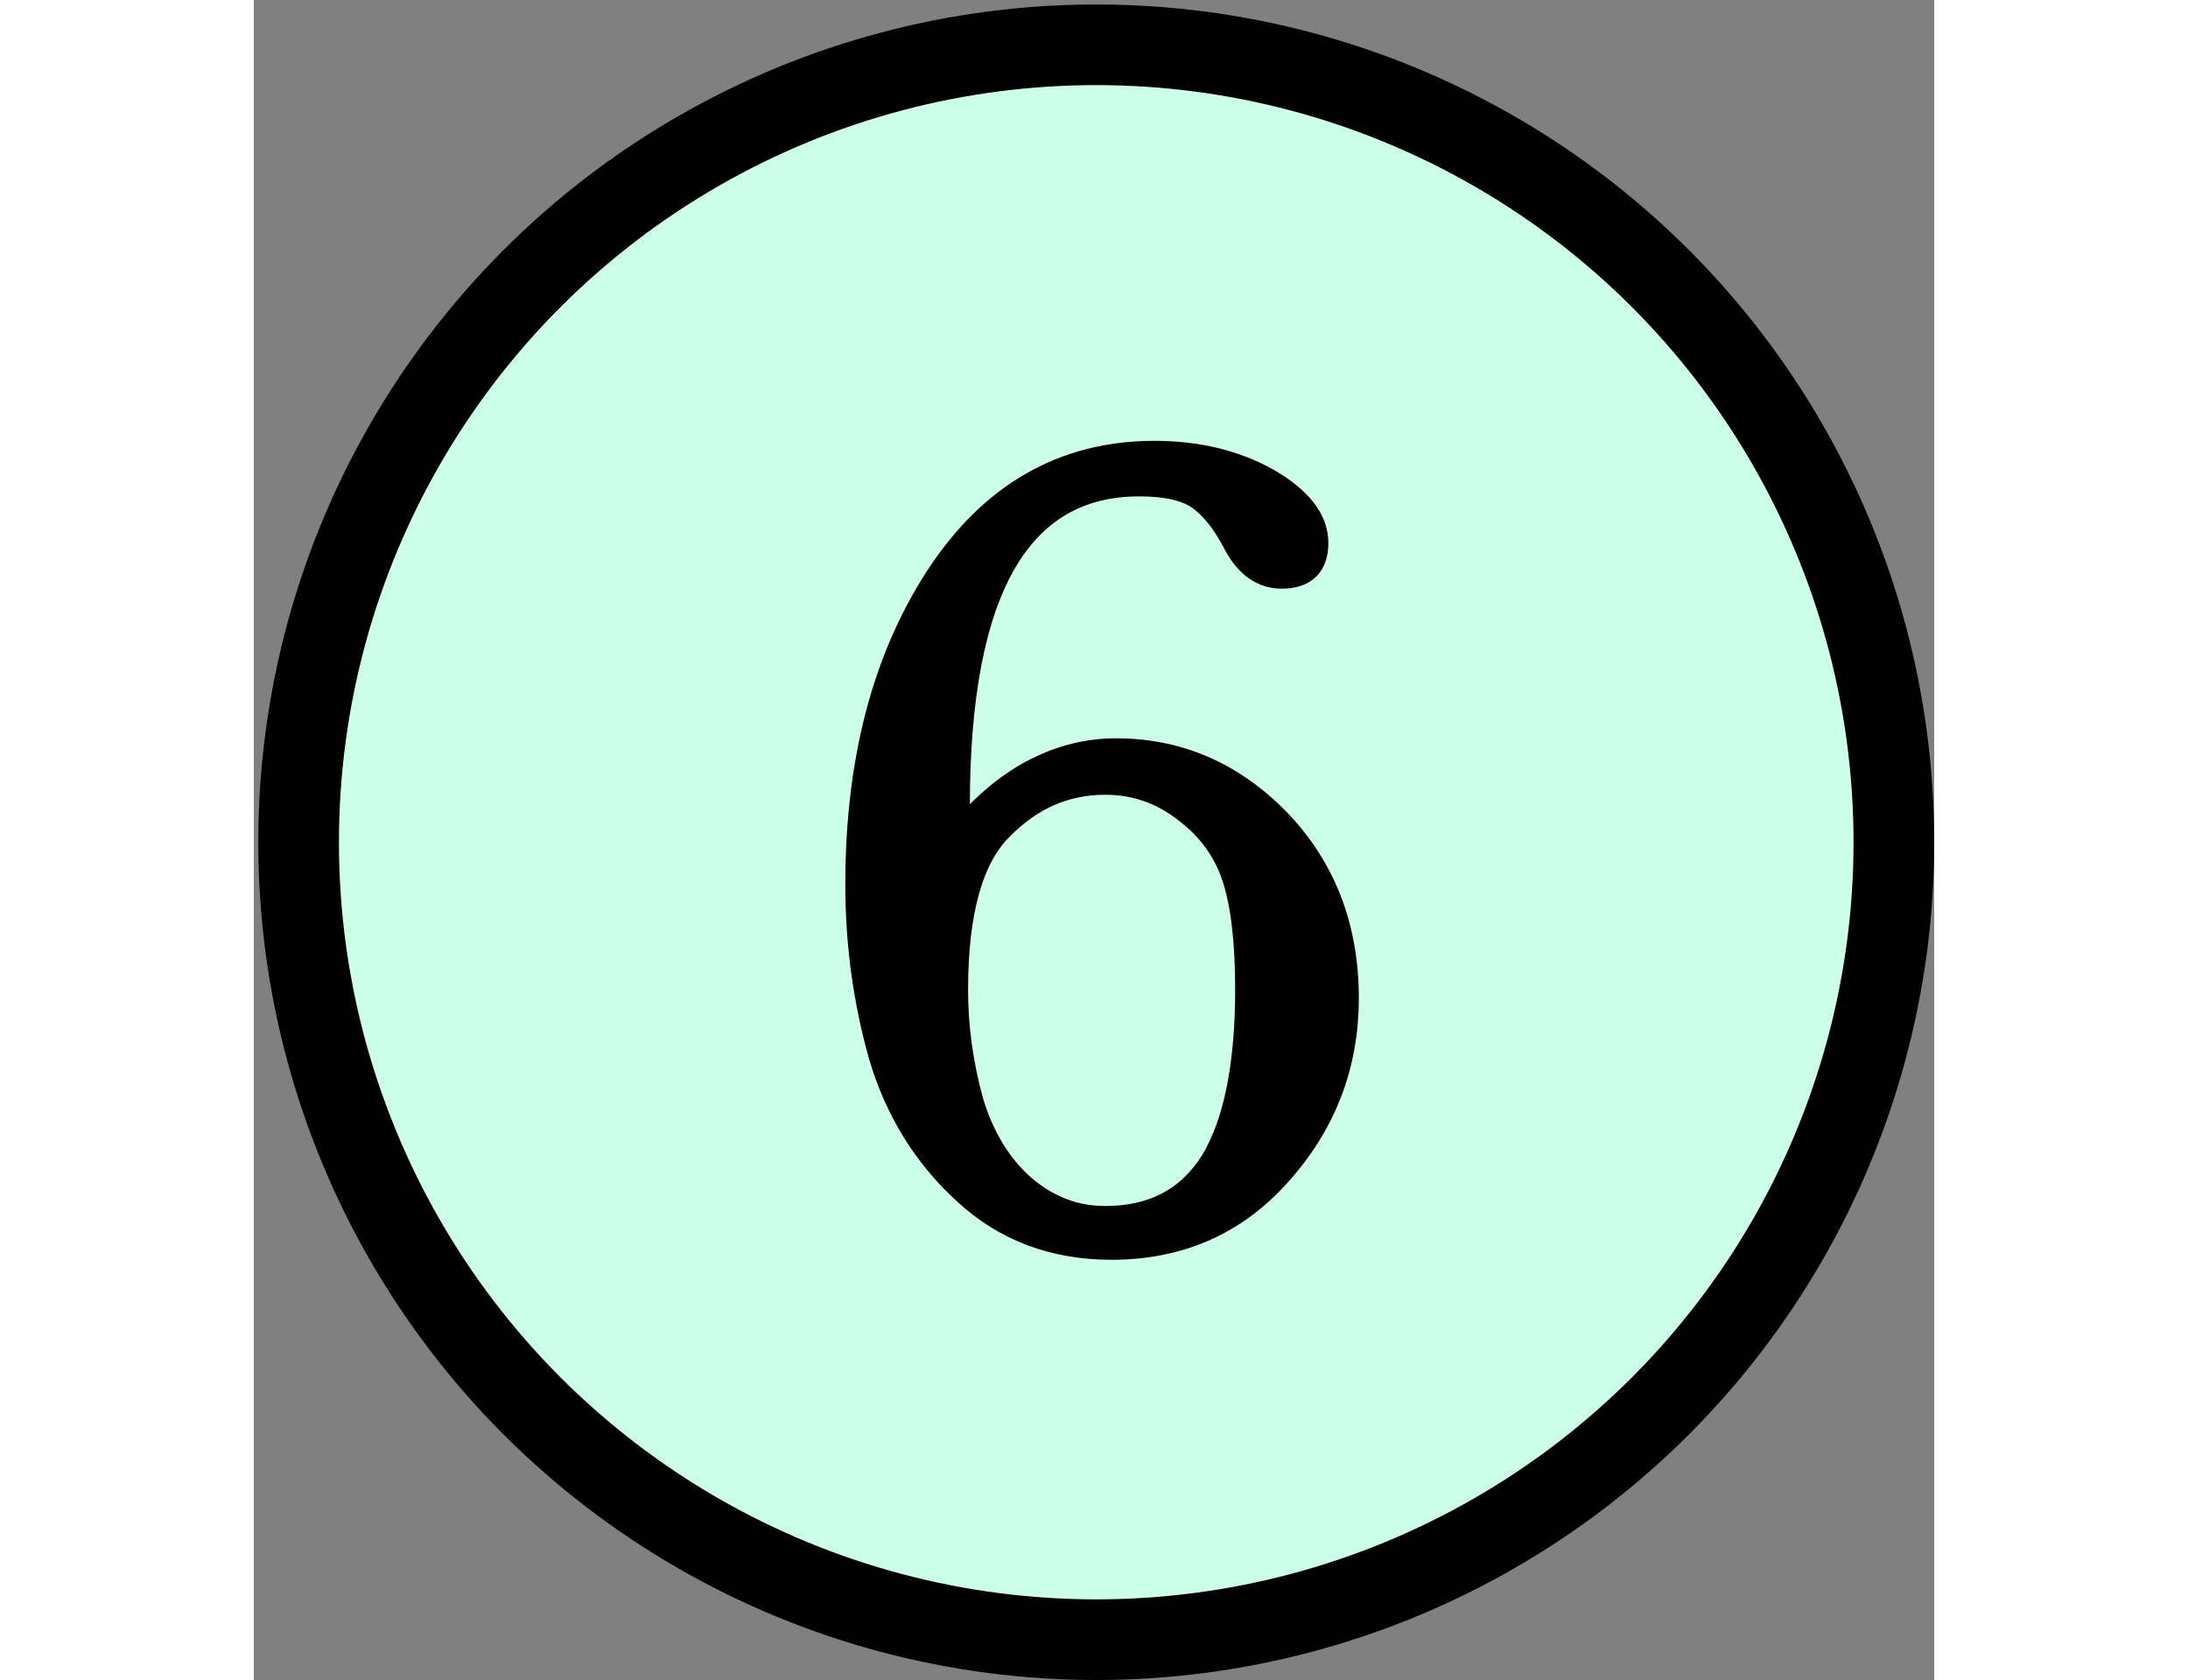 <svg viewBox='0 0 18.75 18.75' xmlns='http://www.w3.org/2000/svg' xmlns:xlink='http://www.w3.org/1999/xlink' height='0.9em'>
    <rect x="0" y="0" width="18.75" height="18.75" fill="#808080" stroke="none"/>
    <circle style='fill:#ccffe8;stroke:black;stroke-width:0.9' cx='9.4' cy='9.4' r='8.9'/>
    <path style='stroke:black;stroke-width:0.3' d='M 7.86,9.34 Q 8.26,8.86 8.69,8.63 Q 9.14,8.39 9.62,8.39 Q 10.66,8.39 11.42,9.17 Q 12.18,9.96 12.18,11.14 Q 12.18,12.25 11.44,13.08 Q 10.71,13.91 9.57,13.91 Q 8.61,13.91 7.95,13.3 Q 7.28,12.69 7.01,11.78 Q 6.75,10.86 6.75,9.87 Q 6.75,7.82 7.64,6.45 Q 8.54,5.07 10.05,5.07 Q 10.76,5.07 11.3,5.37 Q 11.84,5.68 11.84,6.06 Q 11.84,6.42 11.47,6.42 Q 11.16,6.42 10.97,6.07 Q 10.78,5.7 10.55,5.54 Q 10.33,5.39 9.88,5.39 Q 8.86,5.39 8.35,6.29 Q 7.84,7.19 7.84,8.99 Q 7.84,9.15 7.86,9.34 Z M 7.82,11.05 Q 7.82,11.67 7.99,12.29 Q 8.17,12.9 8.58,13.26 Q 8.99,13.61 9.5,13.61 Q 10.31,13.61 10.71,12.97 Q 11.1,12.32 11.1,11.04 Q 11.1,10.23 10.95,9.78 Q 10.8,9.33 10.4,9.03 Q 10,8.72 9.5,8.72 Q 8.83,8.72 8.33,9.23 Q 7.82,9.73 7.82,11.05 Z'/>
</svg>